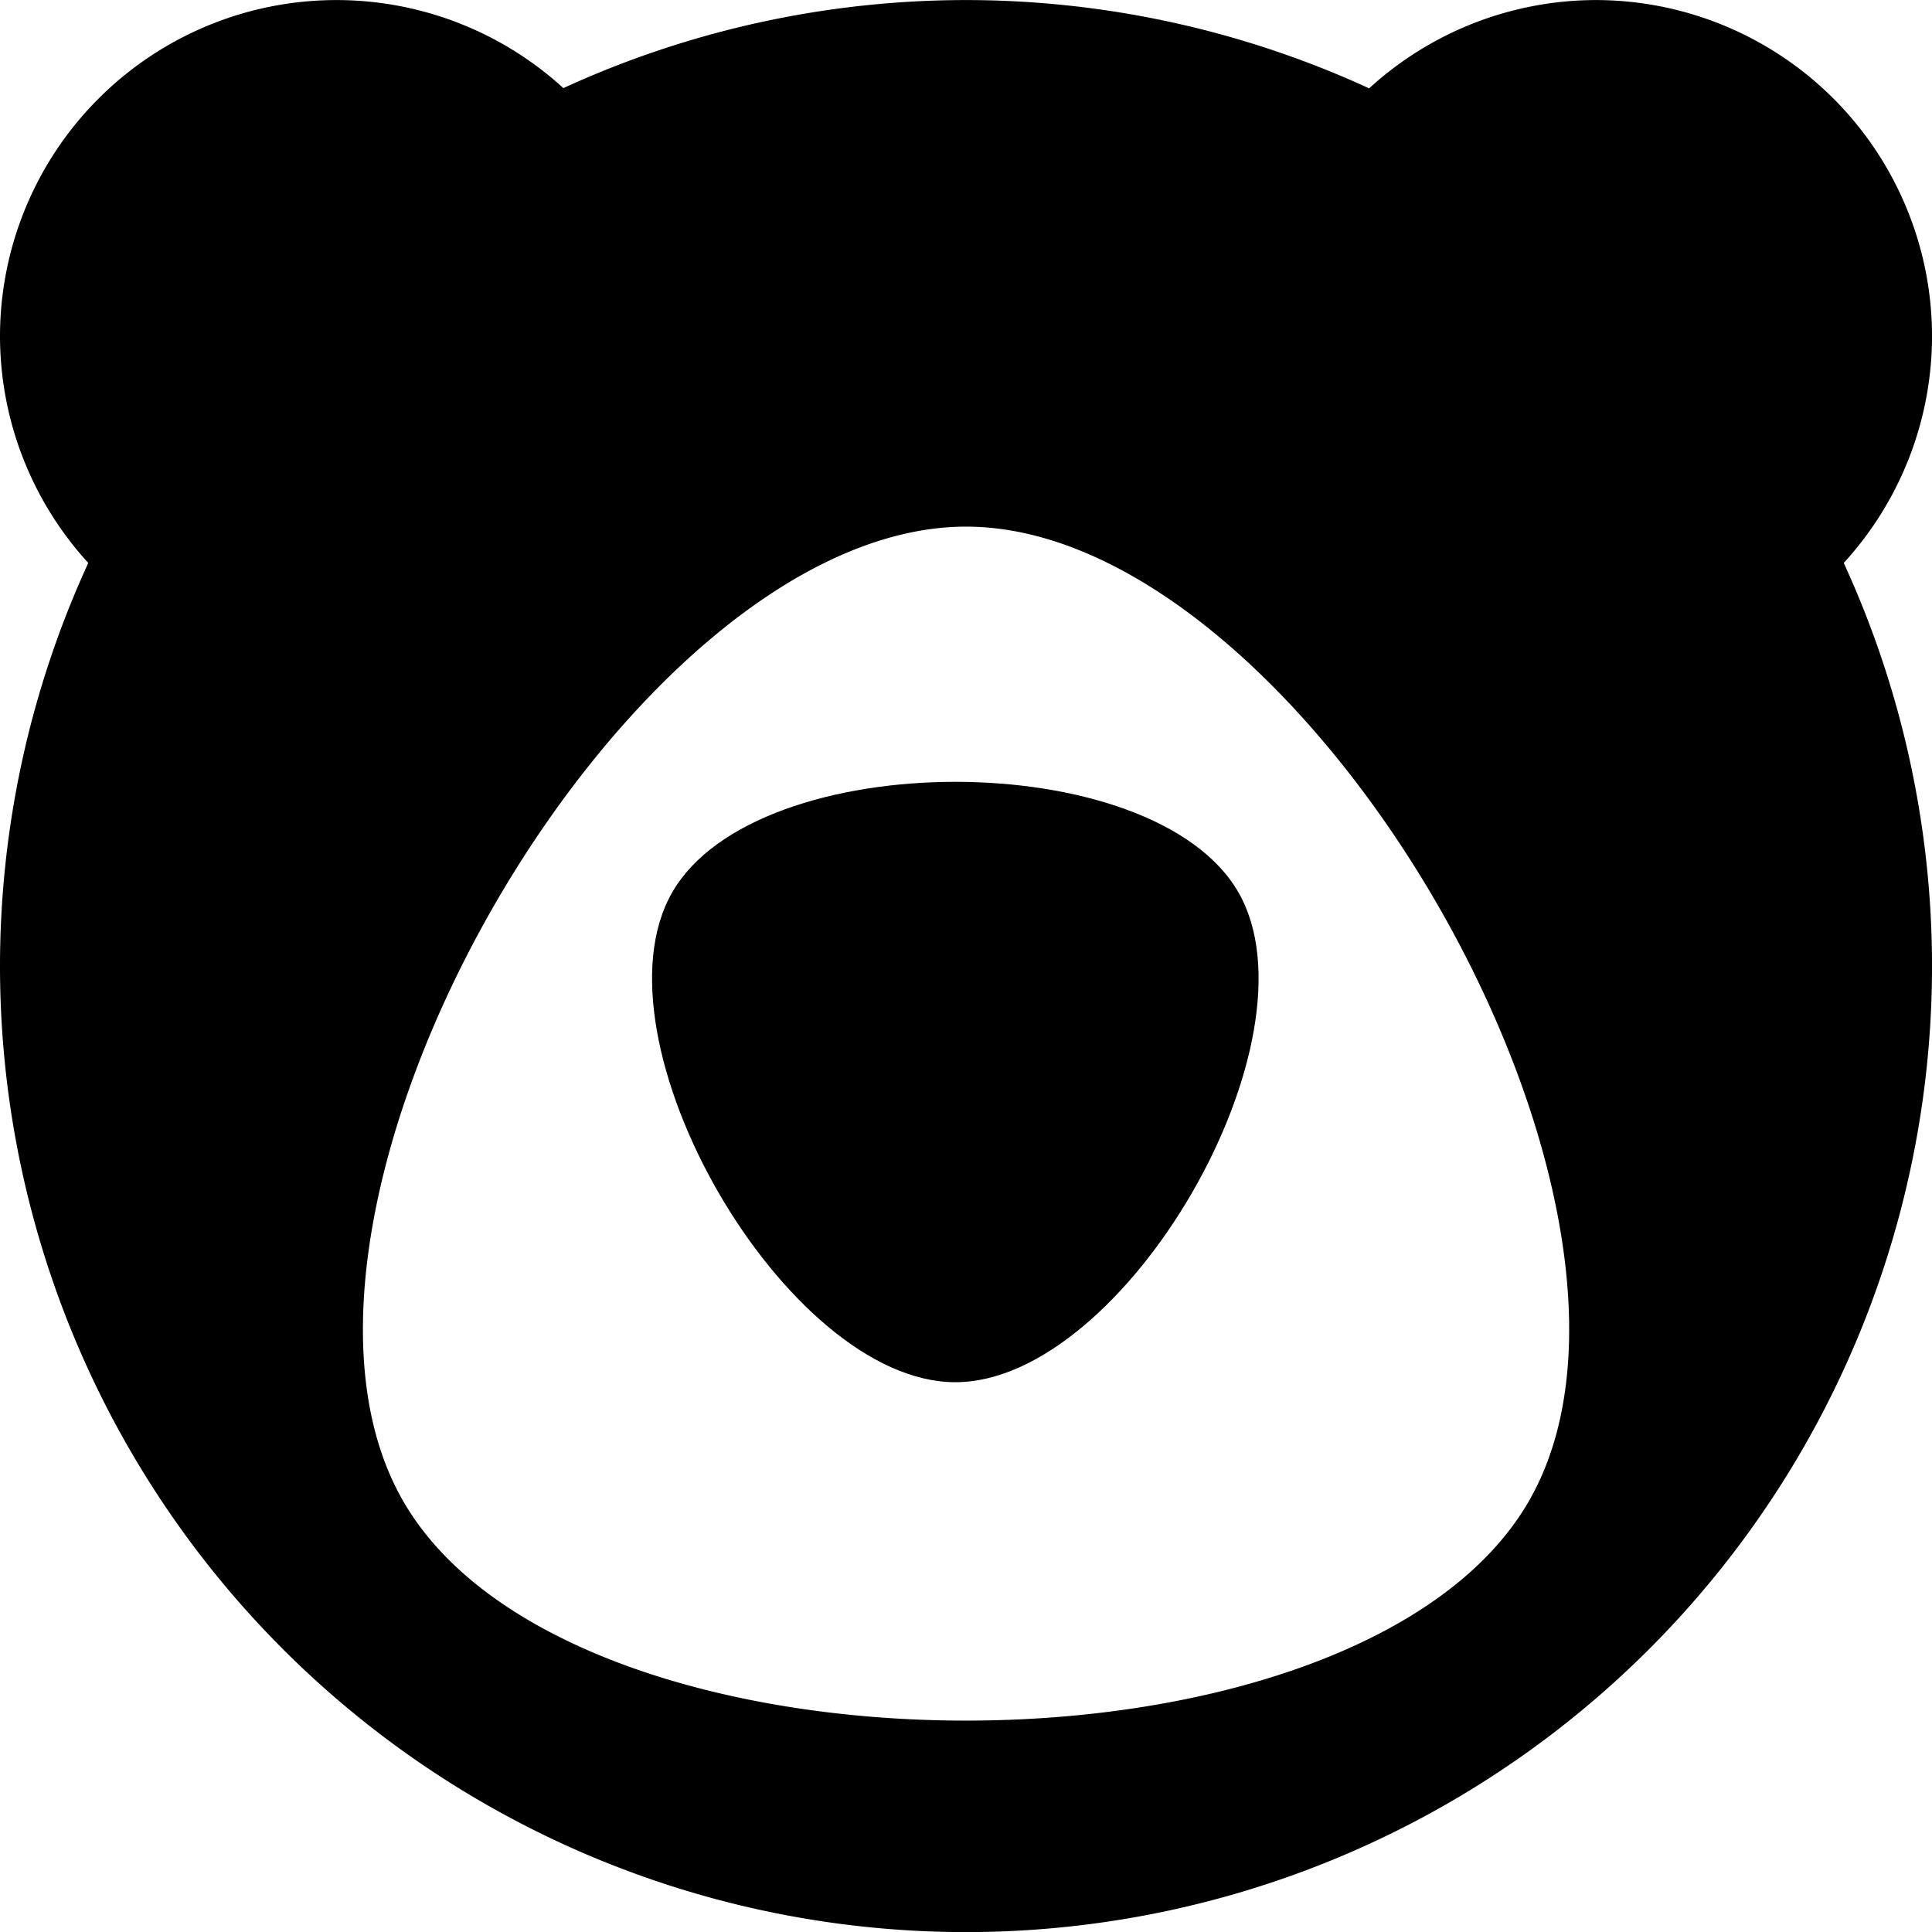 <svg xmlns="http://www.w3.org/2000/svg" version="1.1" xmlns:xlink="http://www.w3.org/1999/xlink" width="1000" height="1000"><style>
    #light-icon {
      display: inline;
    }
    #dark-icon {
      display: none;
    }

    @media (prefers-color-scheme: dark) {
      #light-icon {
        display: none;
      }
      #dark-icon {
        display: inline;
      }
    }
  </style><g id="light-icon"><svg xmlns="http://www.w3.org/2000/svg" version="1.1" xmlns:xlink="http://www.w3.org/1999/xlink" width="1000" height="1000"><g><g transform="matrix(31.321,0,0,31.321,0,0)"><svg xmlns="http://www.w3.org/2000/svg" version="1.1" xmlns:xlink="http://www.w3.org/1999/xlink" width="31.928" height="31.928"><svg width="31.928" height="31.928" viewBox="0 0 31.928 31.928" version="1.1" id="svg1" xml:space="preserve" inkscape:version="1.3.2 (091e20e, 2023-11-25, custom)" sodipodi:docname="grizzl_logo_black.svg" xmlns:inkscape="http://www.inkscape.org/namespaces/inkscape" xmlns:sodipodi="http://sodipodi.sourceforge.net/DTD/sodipodi-0.dtd" xmlns="http://www.w3.org/2000/svg" xmlns:svg="http://www.w3.org/2000/svg"><sodipodi:namedview id="namedview1" pagecolor="#505050" bordercolor="#eeeeee" borderopacity="1" inkscape:showpageshadow="0" inkscape:pageopacity="0" inkscape:pagecheckerboard="0" inkscape:deskcolor="#505050" inkscape:document-units="mm" inkscape:zoom="8.7085712" inkscape:cx="4.5357613" inkscape:cy="18.889436" inkscape:window-width="1920" inkscape:window-height="1009" inkscape:window-x="-8" inkscape:window-y="-8" inkscape:window-maximized="1" inkscape:current-layer="layer1"></sodipodi:namedview><defs id="defs1"><inkscape:perspective sodipodi:type="inkscape:persp3d" inkscape:vp_x="0 : -529.33212 : 1" inkscape:vp_y="0 : 3779.5275 : 0" inkscape:vp_z="793.70076 : -529.33212 : 1" inkscape:persp3d-origin="396.85033 : -716.4187 : 1" id="perspective43"></inkscape:perspective><style id="style1">.cls-1{fill:#3cc;}</style></defs><g inkscape:label="Layer 1" inkscape:groupmode="layer" id="layer1" transform="translate(-252.61,-93.4)"><g id="g9" transform="translate(-19.937,30.249)"><path id="path7" style="fill:#000000;stroke-width:0.73;stroke-linecap:round;stroke-linejoin:round;paint-order:stroke fill markers" d="m 278.106,63.152 a 5.56,5.56 0 0 0 -5.559,5.56 5.56,5.56 0 0 0 1.459,3.742 15.964,15.964 0 0 0 -1.459,6.662 15.964,15.964 0 0 0 15.964,15.964 15.964,15.964 0 0 0 15.964,-15.964 15.964,15.964 0 0 0 -1.459,-6.662 5.56,5.56 0 0 0 1.459,-3.742 5.56,5.56 0 0 0 -5.56,-5.56 5.56,5.56 0 0 0 -3.742,1.459 15.964,15.964 0 0 0 -6.662,-1.459 15.964,15.964 0 0 0 -6.654,1.455 5.56,5.56 0 0 0 -3.75,-1.455 z m 10.405,8.702 c 5.58,0 12.09,11.275 9.3,16.107 -2.79,4.832 -15.81,4.832 -18.599,0 -2.79,-4.832 3.72,-16.107 9.3,-16.107 z"></path><path sodipodi:type="star" style="fill:#000000;stroke-width:1;stroke-linecap:round;stroke-linejoin:round;paint-order:stroke fill markers" id="path8" inkscape:flatsided="true" sodipodi:sides="3" sodipodi:cx="-481.36484" sodipodi:cy="-198.4252" sodipodi:r1="83.069206" sodipodi:r2="41.534603" sodipodi:arg1="-0.52359878" sodipodi:arg2="0.52359878" inkscape:rounded="0.3" inkscape:randomized="0" d="m -409.425,-239.96 c 21.582,37.381 -28.776,124.604 -71.94,124.604 -43.164,10e-6 -93.522,-87.223 -71.94,-124.604 21.582,-37.381 122.298,-37.381 143.88,0 z" transform="matrix(0.065,0,0,0.065,319.623,93.491)" inkscape:transform-center-y="1.0116207"></path></g></g></svg></svg></g></g></svg></g><g id="dark-icon"><svg xmlns="http://www.w3.org/2000/svg" version="1.1" xmlns:xlink="http://www.w3.org/1999/xlink" width="1000" height="1000"><g><g transform="matrix(31.321,0,0,31.321,0,0)"><svg xmlns="http://www.w3.org/2000/svg" version="1.1" xmlns:xlink="http://www.w3.org/1999/xlink" width="31.928" height="31.928"><svg width="31.928" height="31.928" viewBox="0 0 31.928 31.928" version="1.1" id="svg1" xml:space="preserve" inkscape:version="1.3.2 (091e20e, 2023-11-25, custom)" sodipodi:docname="grizzl_logo_white.svg" xmlns:inkscape="http://www.inkscape.org/namespaces/inkscape" xmlns:sodipodi="http://sodipodi.sourceforge.net/DTD/sodipodi-0.dtd" xmlns="http://www.w3.org/2000/svg" xmlns:svg="http://www.w3.org/2000/svg"><sodipodi:namedview id="namedview1" pagecolor="#505050" bordercolor="#eeeeee" borderopacity="1" inkscape:showpageshadow="0" inkscape:pageopacity="0" inkscape:pagecheckerboard="0" inkscape:deskcolor="#505050" inkscape:document-units="mm" inkscape:zoom="12.315779" inkscape:cx="24.967969" inkscape:cy="25.130362" inkscape:window-width="1920" inkscape:window-height="1009" inkscape:window-x="-8" inkscape:window-y="-8" inkscape:window-maximized="1" inkscape:current-layer="layer1"></sodipodi:namedview><defs id="defs1"><inkscape:perspective sodipodi:type="inkscape:persp3d" inkscape:vp_x="0 : -529.33212 : 1" inkscape:vp_y="0 : 3779.5275 : 0" inkscape:vp_z="793.70076 : -529.33212 : 1" inkscape:persp3d-origin="396.85033 : -716.4187 : 1" id="perspective43"></inkscape:perspective><style id="style1">.cls-1{fill:#3cc;}</style></defs><g inkscape:label="Layer 1" inkscape:groupmode="layer" id="layer1" transform="translate(-347.136,-132.586)"><g id="g9" transform="translate(74.59,69.434)" style="fill:#ffffff"><path id="path7" style="fill:#ffffff;stroke-width:0.73;stroke-linecap:round;stroke-linejoin:round;paint-order:stroke fill markers" d="m 278.106,63.152 a 5.56,5.56 0 0 0 -5.559,5.56 5.56,5.56 0 0 0 1.459,3.742 15.964,15.964 0 0 0 -1.459,6.662 15.964,15.964 0 0 0 15.964,15.964 15.964,15.964 0 0 0 15.964,-15.964 15.964,15.964 0 0 0 -1.459,-6.662 5.56,5.56 0 0 0 1.459,-3.742 5.56,5.56 0 0 0 -5.56,-5.56 5.56,5.56 0 0 0 -3.742,1.459 15.964,15.964 0 0 0 -6.662,-1.459 15.964,15.964 0 0 0 -6.654,1.455 5.56,5.56 0 0 0 -3.75,-1.455 z m 10.405,8.702 c 5.58,0 12.09,11.275 9.3,16.107 -2.79,4.832 -15.81,4.832 -18.599,0 -2.79,-4.832 3.72,-16.107 9.3,-16.107 z"></path><path sodipodi:type="star" style="fill:#ffffff;stroke-width:1;stroke-linecap:round;stroke-linejoin:round;paint-order:stroke fill markers" id="path8" inkscape:flatsided="true" sodipodi:sides="3" sodipodi:cx="-481.36484" sodipodi:cy="-198.4252" sodipodi:r1="83.069206" sodipodi:r2="41.534603" sodipodi:arg1="-0.52359878" sodipodi:arg2="0.52359878" inkscape:rounded="0.3" inkscape:randomized="0" d="m -409.425,-239.96 c 21.582,37.381 -28.776,124.604 -71.94,124.604 -43.164,10e-6 -93.522,-87.223 -71.94,-124.604 21.582,-37.381 122.298,-37.381 143.88,0 z" transform="matrix(0.065,0,0,0.065,319.623,93.491)" inkscape:transform-center-y="1.0116207"></path></g></g></svg></svg></g></g></svg></g></svg>